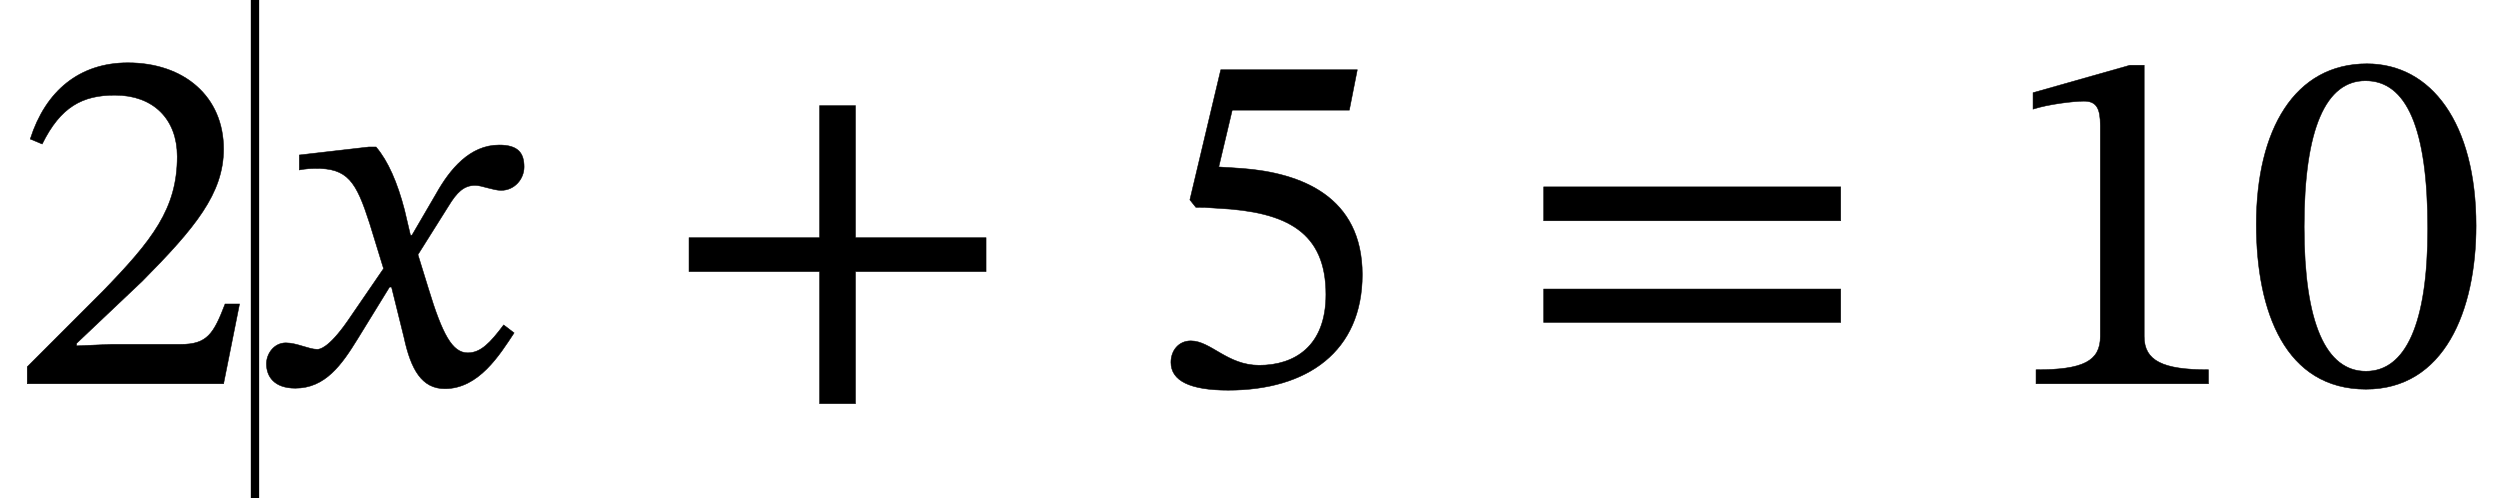 <?xml version="1.0" encoding="UTF-8" standalone="no"?>
<svg xmlns="http://www.w3.org/2000/svg" viewBox="-1 0 301 60" width="301" height="60" style="background:white;vertical-align:-14px">
    <g fill="currentColor" stroke="currentColor" transform="translate(0,0)">
        <g transform="translate(0,46.2)" id="7">
            <rect type="rect" x="29.2" y="-46.2" width="1" height="60" class="blink" stroke="none"></rect>
            <g transform="translate(63.24,0)" id="2"></g>
            <g transform="translate(166.14,0)" id="4"></g>
        </g>
        <g transform="translate(0,46.2)" id="7">
            <path id="0" style="opacity:1" aria-hidden="true" d="M 464,160 L 435,160 C 412,100 399,79 346,79L 207,79 L 137,76 L 137,81 L 269,206 C 375,313 432,382 432,471C 432,576 353,644 240,644C 143,644 75,588 44,491L 68,481 C 105,556 149,579 214,579C 291,579 339,531 339,456C 339,351 289,288 190,186L 38,34 L 38,0 L 432,0 Z" transform="translate(0, 0) scale(0.06, -0.06)"></path>
            <path id="1" style="opacity:1" aria-hidden="true" d="M 315,298 L 312,298 L 300,349 C 286,403 267,447 243,475L 228,475 L 89,459 L 89,429 C 89,429 104,432 120,432C 186,433 203,406 230,322L 258,231 L 186,126 C 147,70 129,69 125,69C 108,69 84,82 62,82C 38,82 23,60 23,40C 23,15 38,-9 81,-9C 141,-9 174,38 206,90L 270,194 L 274,194 L 299,93 C 313,28 335,-10 381,-10C 449,-10 491,58 520,102L 499,118 C 472,82 453,62 427,62C 396,62 376,99 348,191L 327,259 L 388,356 C 405,384 419,398 442,398C 455,398 478,388 494,388C 521,388 540,411 540,435C 540,463 528,479 490,479C 431,479 391,430 364,382Z" transform="translate(29.7, 0) scale(0.06, -0.06)"></path>
            <g transform="translate(63.24,0)" id="2">
                <path id="undefined" style="opacity:1" aria-hidden="true" d="M 658,225 L 658,293 L 396,293 L 396,558 L 324,558 L 324,293 L 62,293 L 62,225 L 324,225 L 324,-40 L 396,-40 L 396,225 Z" transform="translate(15, 0) scale(0.06, -0.06)"></path>
            </g>
            <path id="3" style="opacity:1" aria-hidden="true" d="M 417,549 L 433,630 L 159,630 L 97,369 L 109,354 C 123,354 128,354 154,352C 292,345 370,304 370,179C 370,75 307,37 236,37C 172,37 139,86 99,86C 74,86 59,66 59,43C 59,6 97,-13 174,-13C 333,-13 443,65 443,219C 443,376 320,423 202,432L 155,435 L 182,549 Z" transform="translate(136.44, 0) scale(0.06, -0.06)"></path>
            <g transform="translate(166.14,0)" id="4">
                <path id="undefined" style="opacity:1" aria-hidden="true" d="M 658,327 L 658,395 L 62,395 L 62,327 ZM 658,123 L 658,190 L 62,190 L 62,123 Z" transform="translate(15, 0) scale(0.06, -0.06)"></path>
            </g>
            <path id="5" style="opacity:1" aria-hidden="true" d="M 426,0 L 426,28 C 334,28 297,46 297,95L 297,639 L 268,639 L 74,584 L 74,551 C 105,561 156,567 176,567C 201,567 209,553 209,518L 209,95 C 209,45 174,28 80,28L 80,0 Z" transform="translate(239.34, 0) scale(0.06, -0.06)"></path>
            <path id="6" style="opacity:1" aria-hidden="true" d="M 468,317 C 468,523 378,642 249,642C 104,642 27,510 27,320C 27,143 86,-11 247,-11C 404,-11 468,146 468,317ZM 371,311 C 371,119 326,25 247,25C 167,25 123,121 123,315C 123,513 167,608 246,608C 328,608 371,514 371,311Z" transform="translate(269.04, 0) scale(0.06, -0.06)"></path>
        </g>
    </g>
</svg>